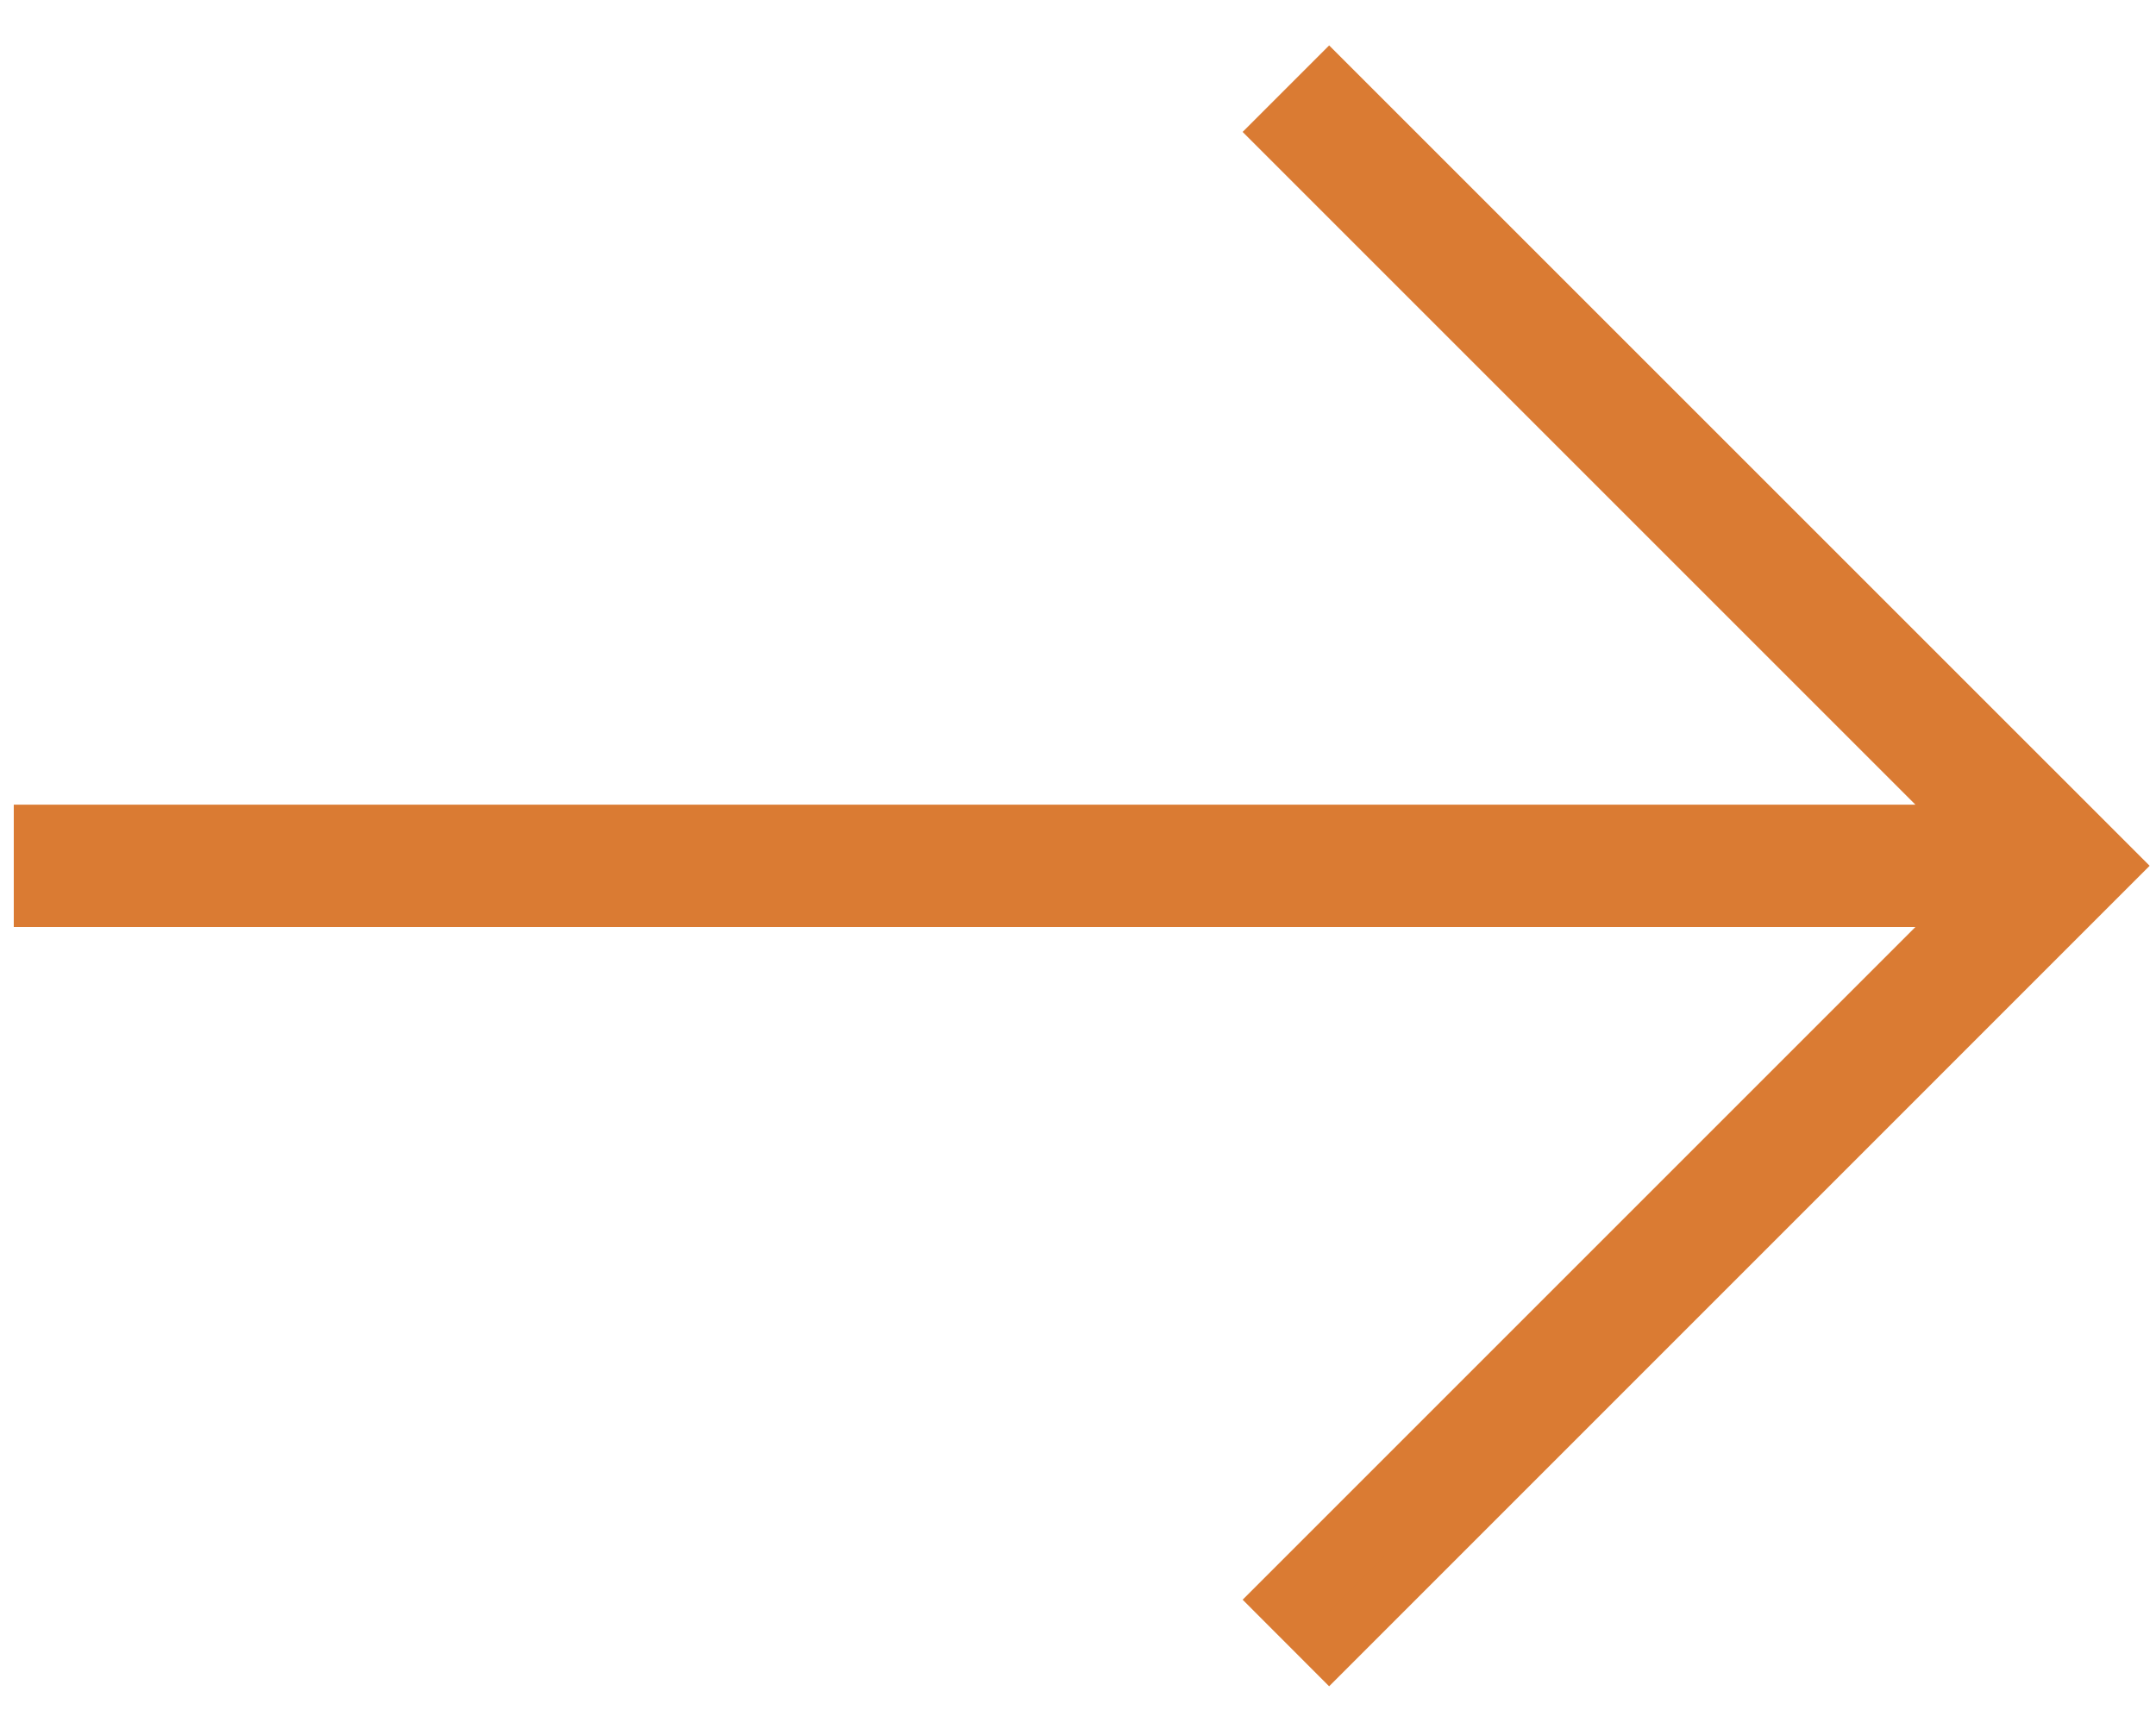 <svg width="41" height="33" viewBox="0 0 41 33" fill="none" xmlns="http://www.w3.org/2000/svg">
<path fill-rule="evenodd" clip-rule="evenodd" d="M0.762 15.803L37.632 15.803L24.338 2.509L25.276 1.571L40.172 16.466L25.276 31.363L24.338 30.424L37.632 17.13L0.762 17.13L0.762 15.803Z" fill="#DA7B33" stroke="#DA7B33"/>
</svg>
